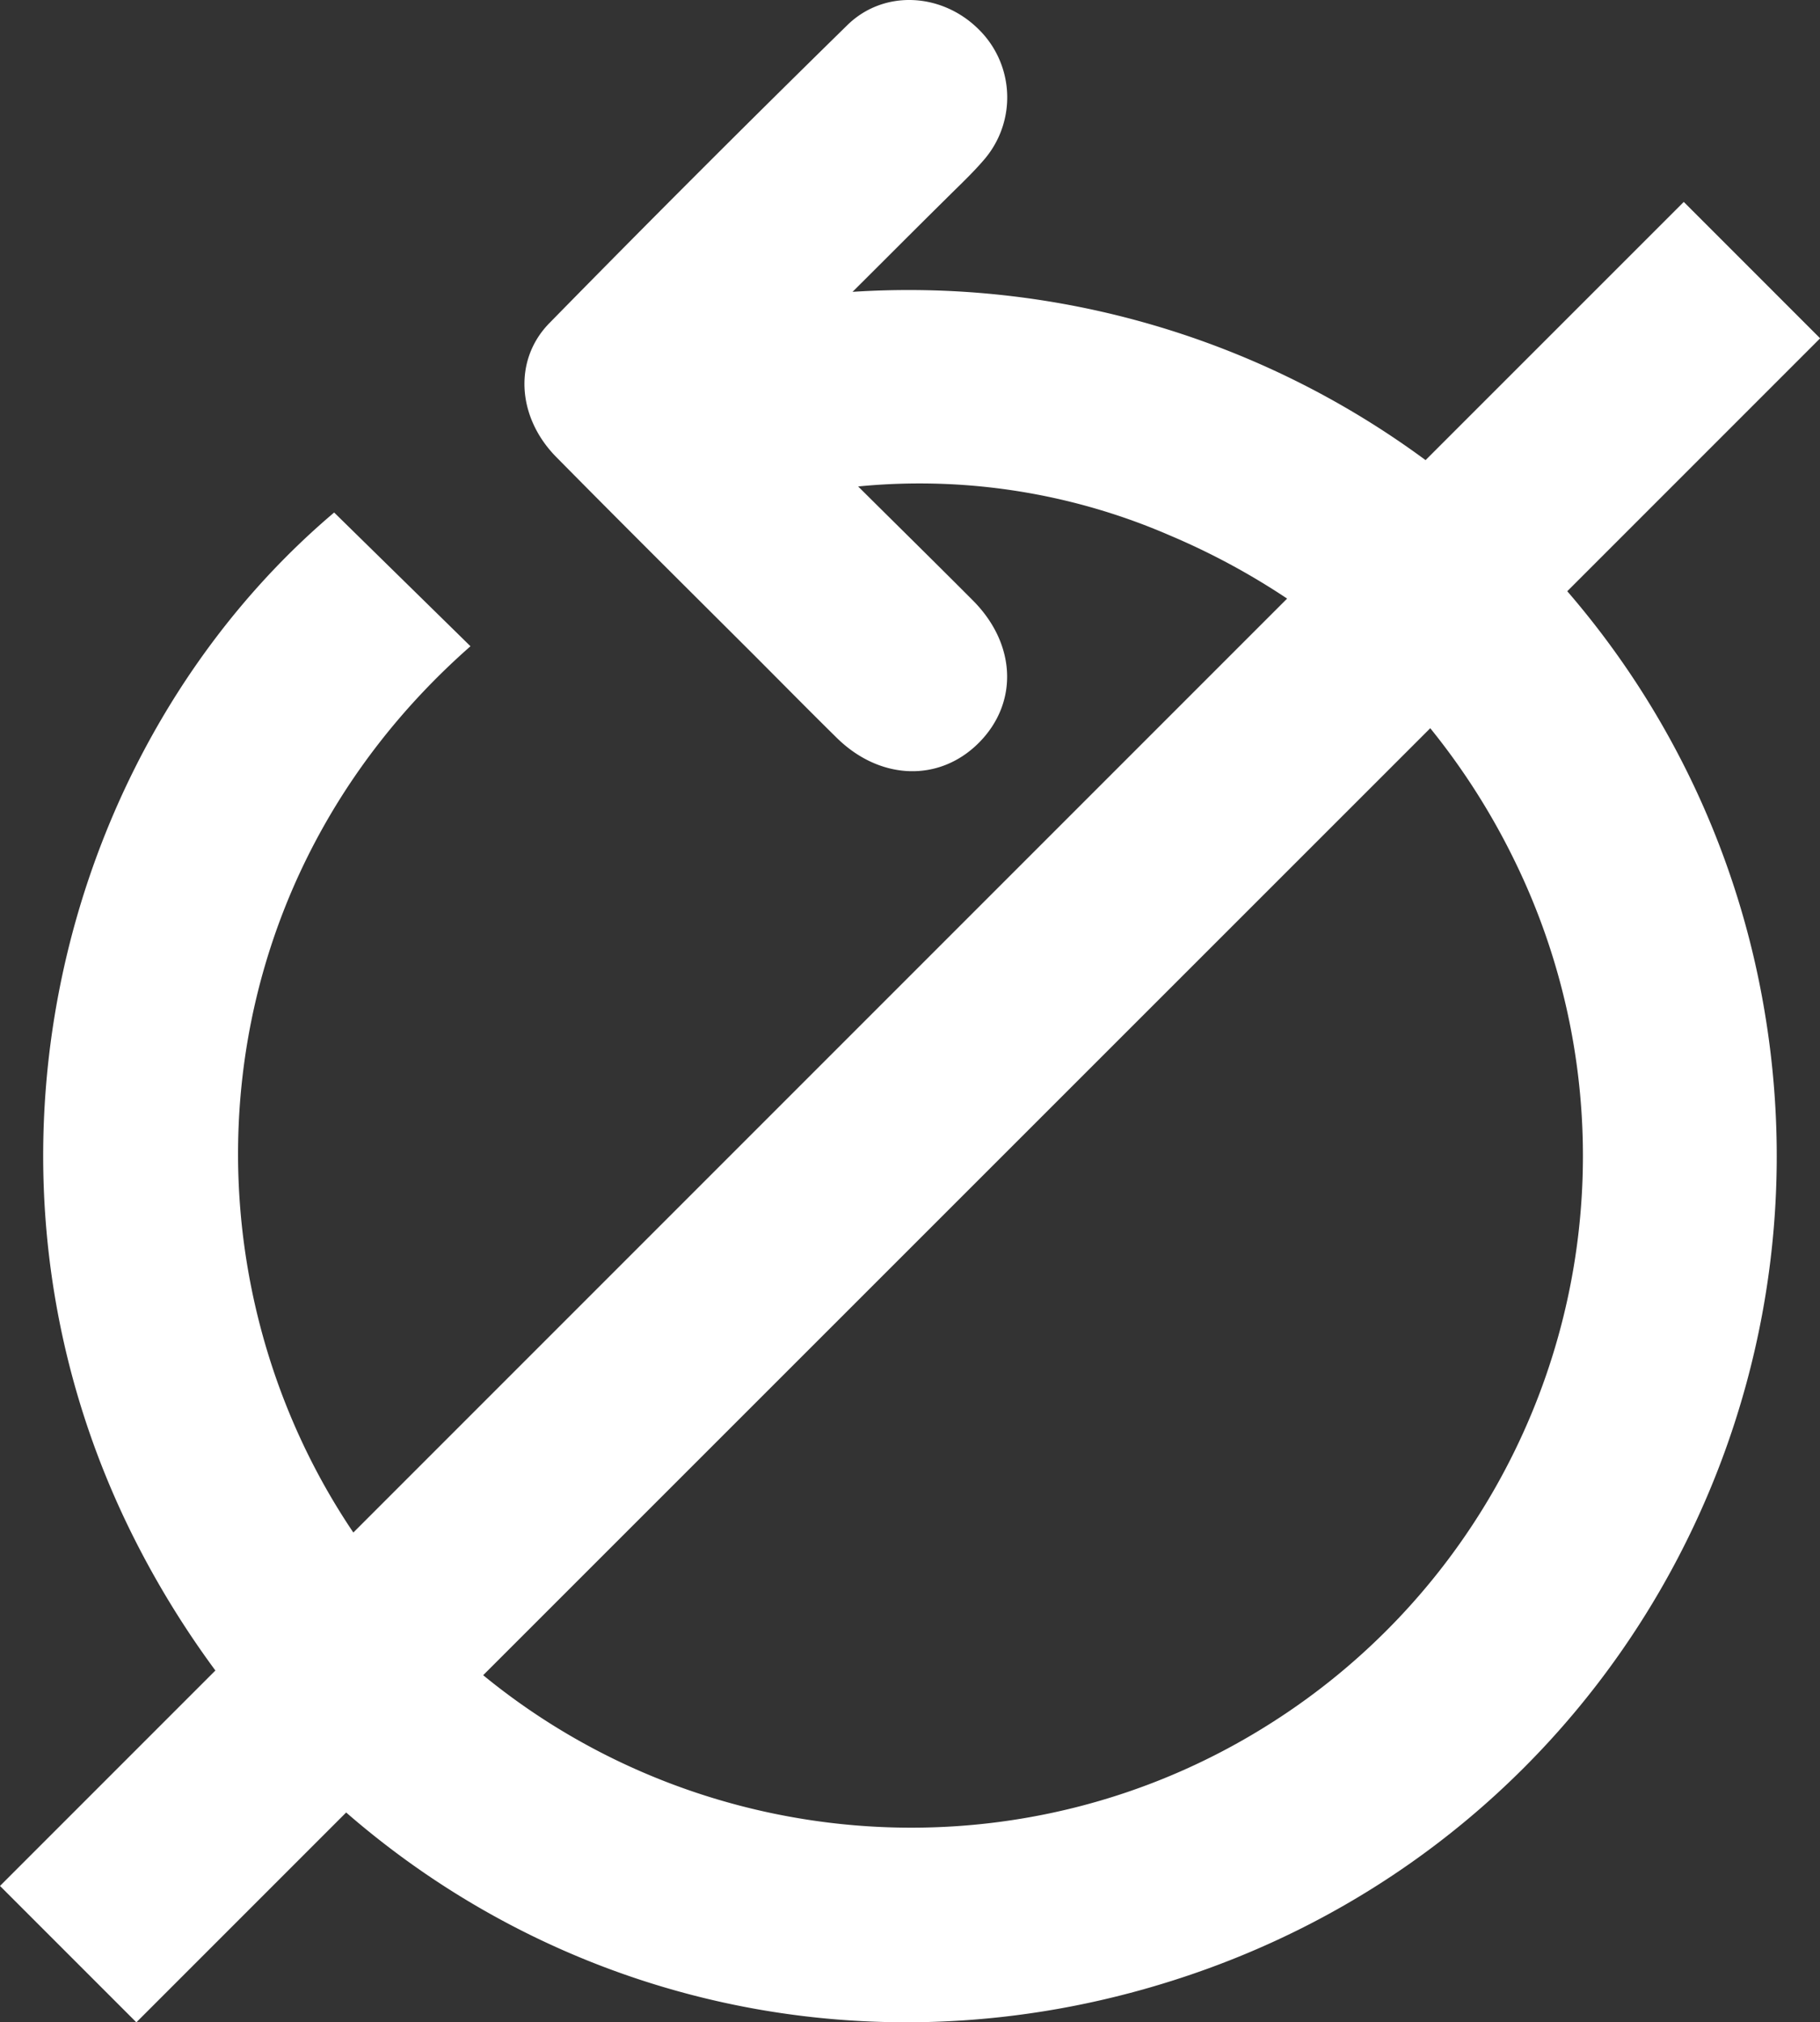 <svg xmlns="http://www.w3.org/2000/svg" viewBox="0 0 403.05 447.78"><rect x="0" y="0" width="403.05" height="447.78" fill="#333333" stroke="none"/><defs><style>.cls-1{fill:#fff;}</style></defs><g id="Capa_2" data-name="Capa 2"><g id="Capa_1-2" data-name="Capa 1"><path class="cls-1" d="M347.08,130.91l56-56-30.2-30.2L315.7,101.88A192.79,192.79,0,0,0,188.8,64.62c7.47-7.43,14-14,20.59-20.5,2.94-2.94,6-5.77,8.69-8.94a21.12,21.12,0,0,0-1.57-28.9c-8.11-7.87-20.82-8.61-28.88-.7q-33.33,32.66-66,66c-8,8.2-7.06,20.88,1.55,29.61,14.37,14.56,28.91,29,43.38,43.43,6.23,6.24,12.42,12.52,18.7,18.71,9.6,9.48,22.77,9.93,31.53,1.12s8.29-21.84-1.34-31.5c-8.08-8.11-16.24-16.13-25.41-25.24a139.21,139.21,0,0,1,69,10.83,156.87,156.87,0,0,1,26,14L78.25,339.33c-39.47-58.47-34.93-142.71,25.94-196.24L74,113.48c-60.73,51.41-85.14,146.26-44.2,227.33A202.48,202.48,0,0,0,47.7,369.88L0,417.58l30.2,30.2,46.46-46.46c50.86,44.23,122,59,189.48,35.05,89-31.62,139.75-121.77,124.71-212A190.37,190.37,0,0,0,347.08,130.91ZM282,381.19c-55.08,35.37-126,29.88-175-10.27L316.74,161.24a153.13,153.13,0,0,1,18.62,29.23A148.7,148.7,0,0,1,282,381.19Z"/></g></g></svg>